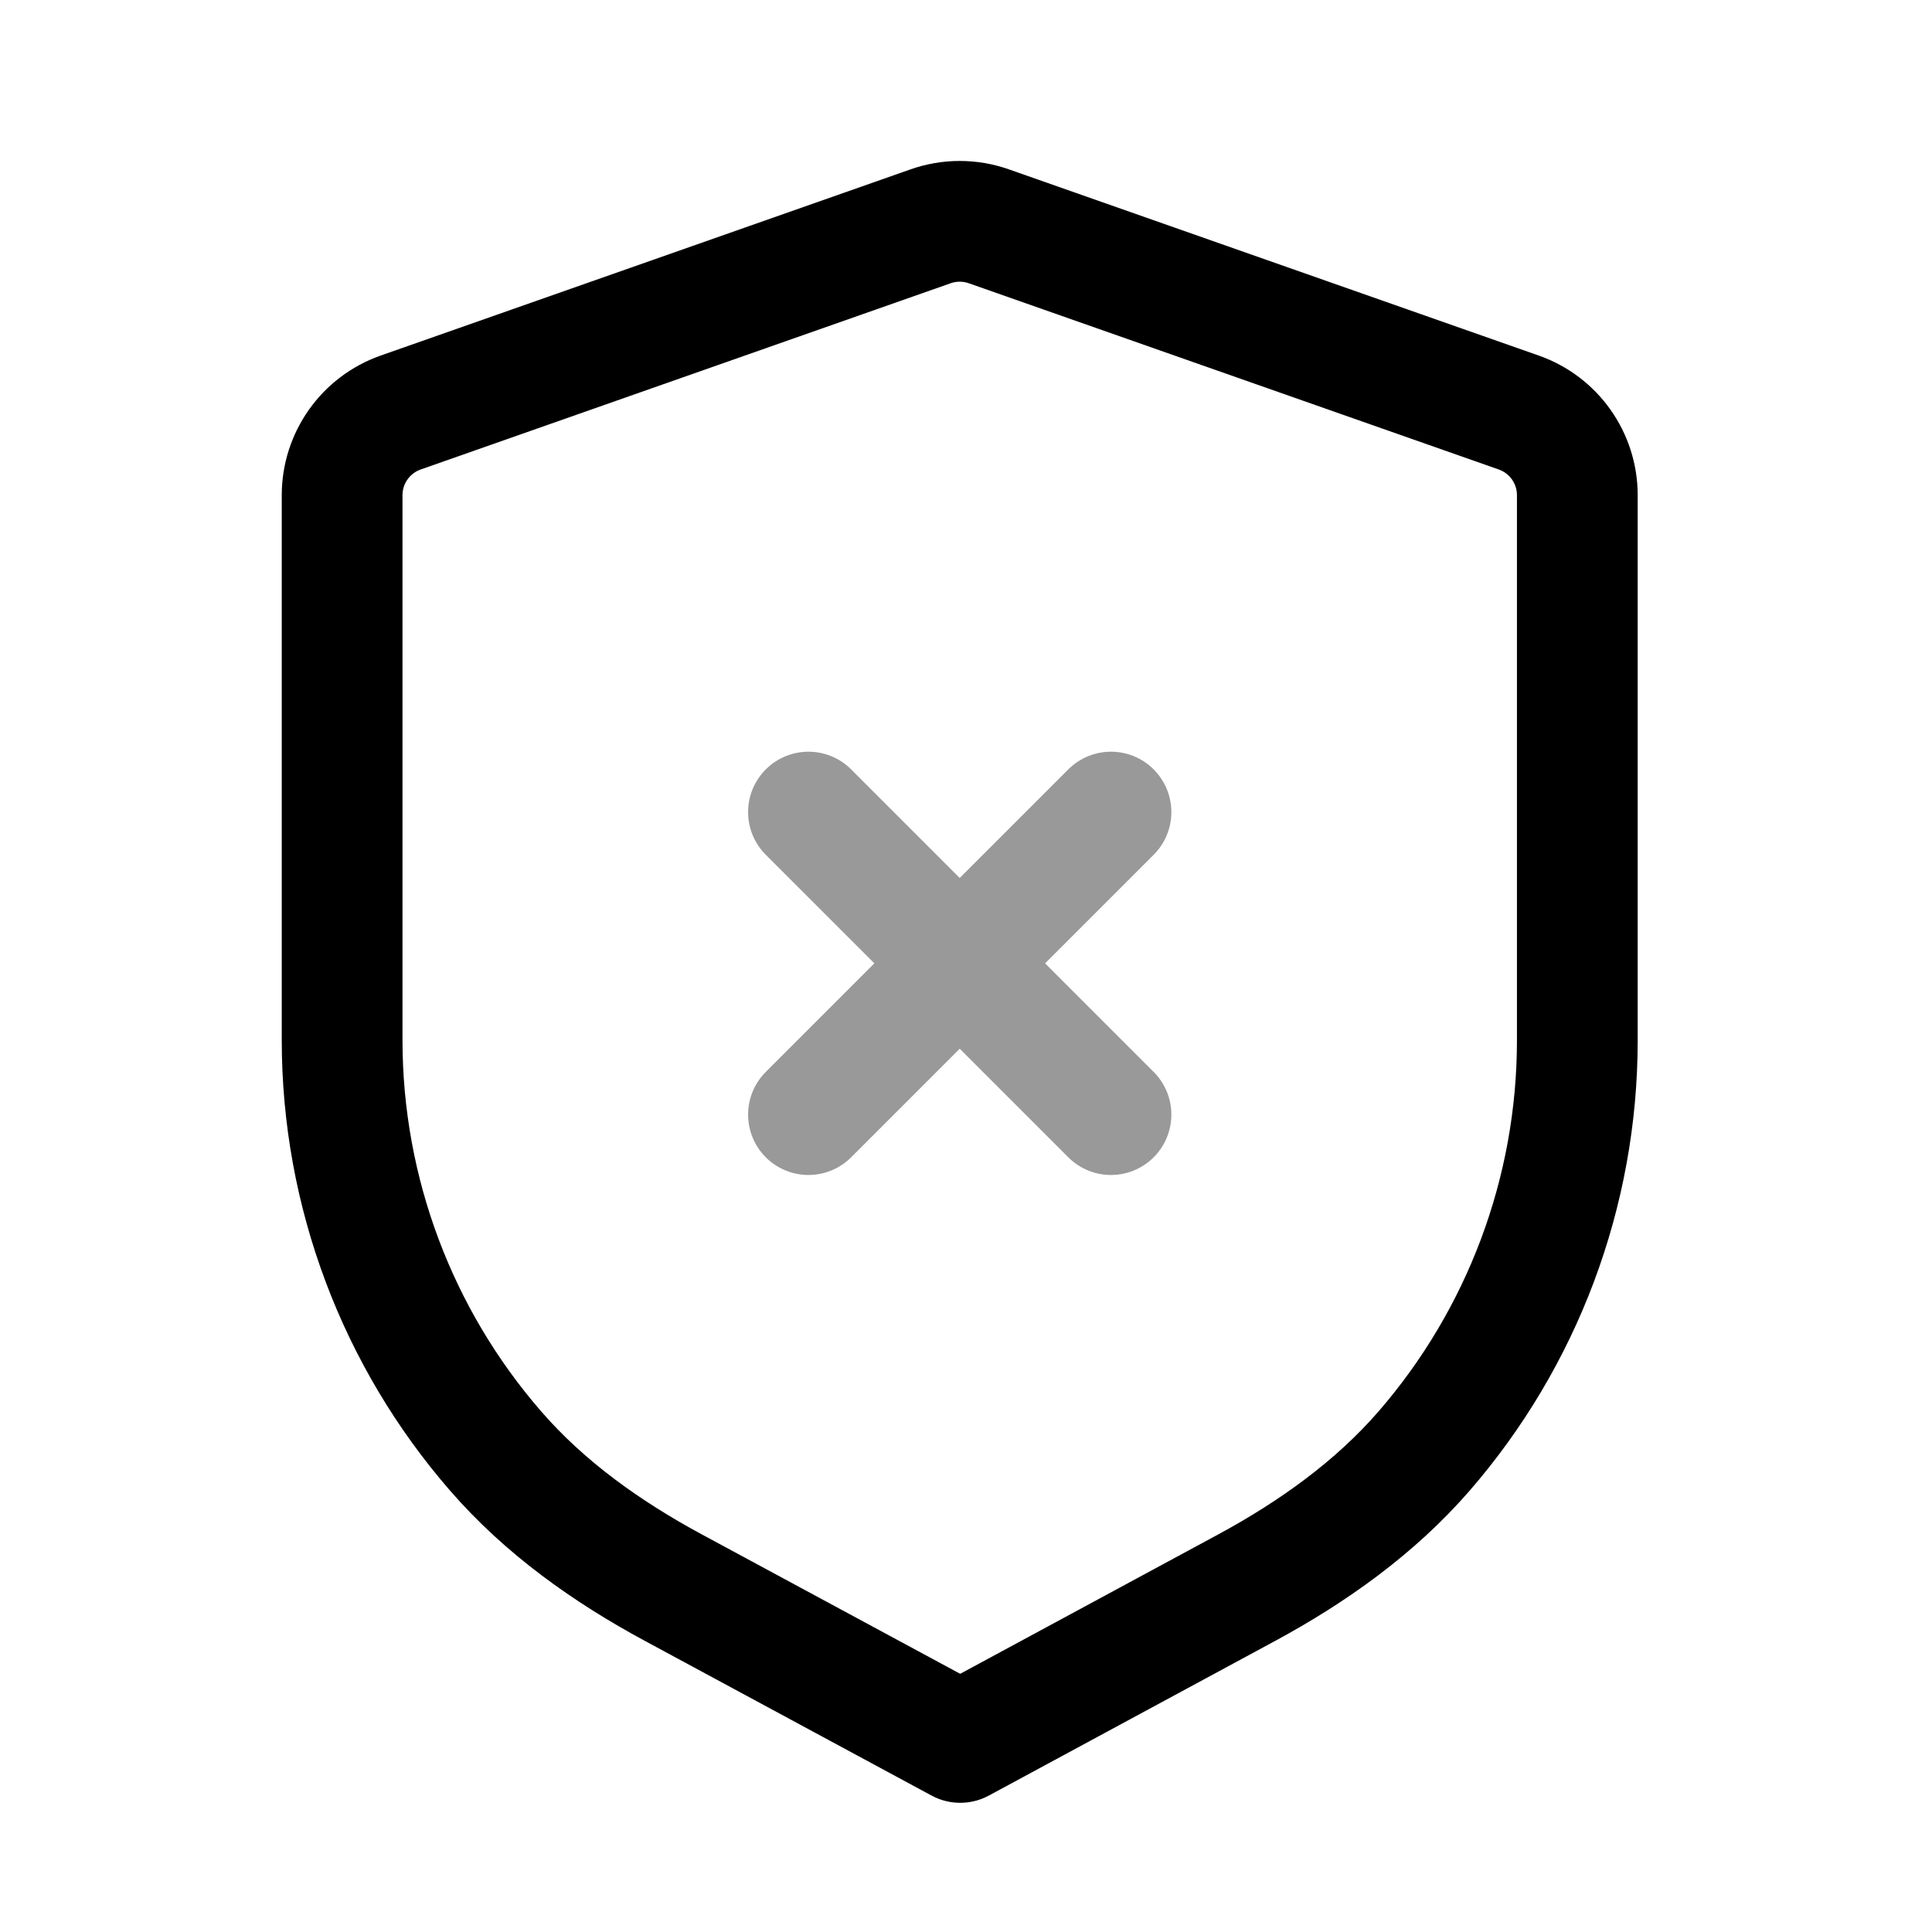 <?xml version="1.0" encoding="UTF-8"?>
<svg width="24px" height="24px" viewBox="0 0 24 24" version="1.1" xmlns="http://www.w3.org/2000/svg" xmlns:xlink="http://www.w3.org/1999/xlink">
    <title>Iconly/Two-tone/Shield Fail</title>
    <g id="Iconly/Two-tone/Shield-Fail" stroke="none" stroke-width="1" fill="none" fill-rule="evenodd" stroke-linecap="round" stroke-linejoin="round">
        <g id="Shield-Fail" transform="translate(3.5, 2)" stroke="#000000" stroke-width="1.5">
            <path d="M15.365,3.124 C15.802,3.277 16.094,3.689 16.094,4.152 L16.094,10.925 C16.094,12.818 15.405,14.625 14.191,16.025 C13.579,16.73 12.807,17.279 11.986,17.723 L8.428,19.645 L4.864,17.722 C4.041,17.278 3.268,16.73 2.656,16.024 C1.44,14.624 0.75,12.816 0.75,10.921 L0.75,4.152 C0.75,3.689 1.042,3.277 1.479,3.124 L8.061,0.811 C8.295,0.729 8.55,0.729 8.783,0.811 L15.365,3.124 Z" id="Stroke-1"></path>
            <path d="M10.301,11.846 L6.543,8.088 M6.543,11.846 L10.301,8.088" id="Combined-Shape" opacity="0.4"></path>
        </g>
    </g>
</svg>